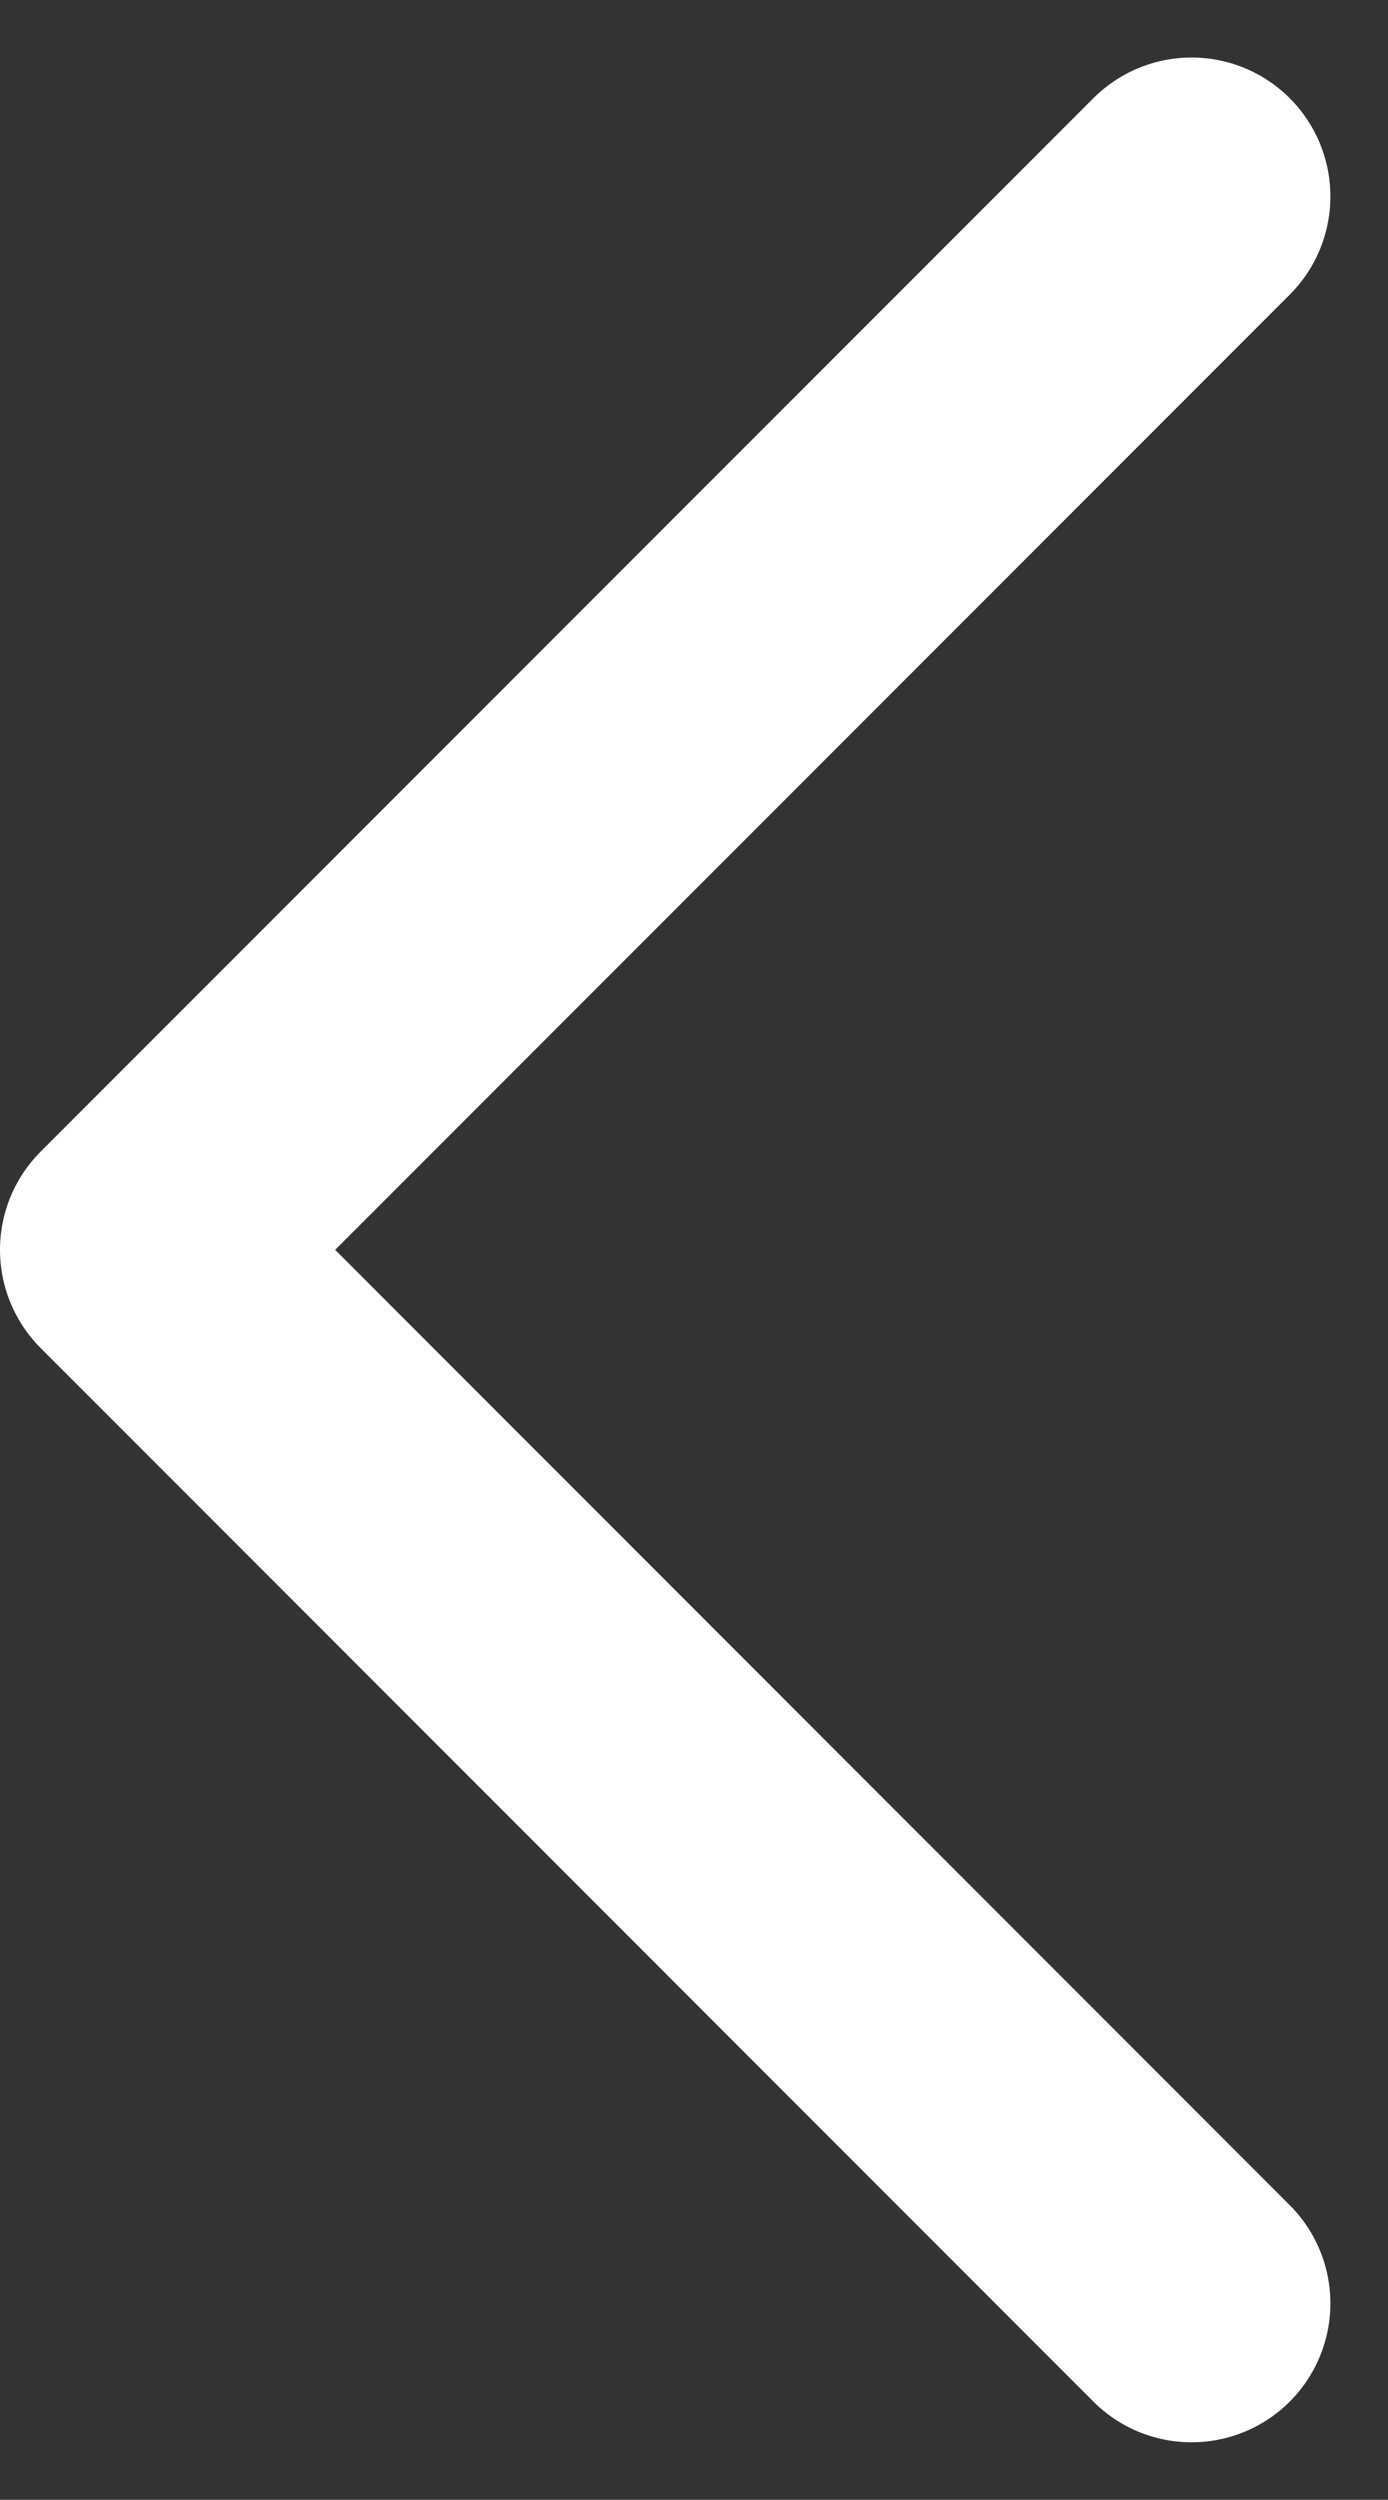 <svg xmlns="http://www.w3.org/2000/svg" width="9.998" height="17.995" viewBox="0 0 9.998 17.995"><rect x="0" y="0" width="9.998" height="17.995" fill="#333333" stroke="none"/><defs><style>.a{fill:none;stroke:#fff;stroke-linecap:round;stroke-linejoin:round;stroke-miterlimit:10;stroke-width:2px;}</style></defs><g transform="translate(8.583 1.414) rotate(90)"><path class="a" d="M15.167,0,7.583,7.583,0,0"/></g></svg>